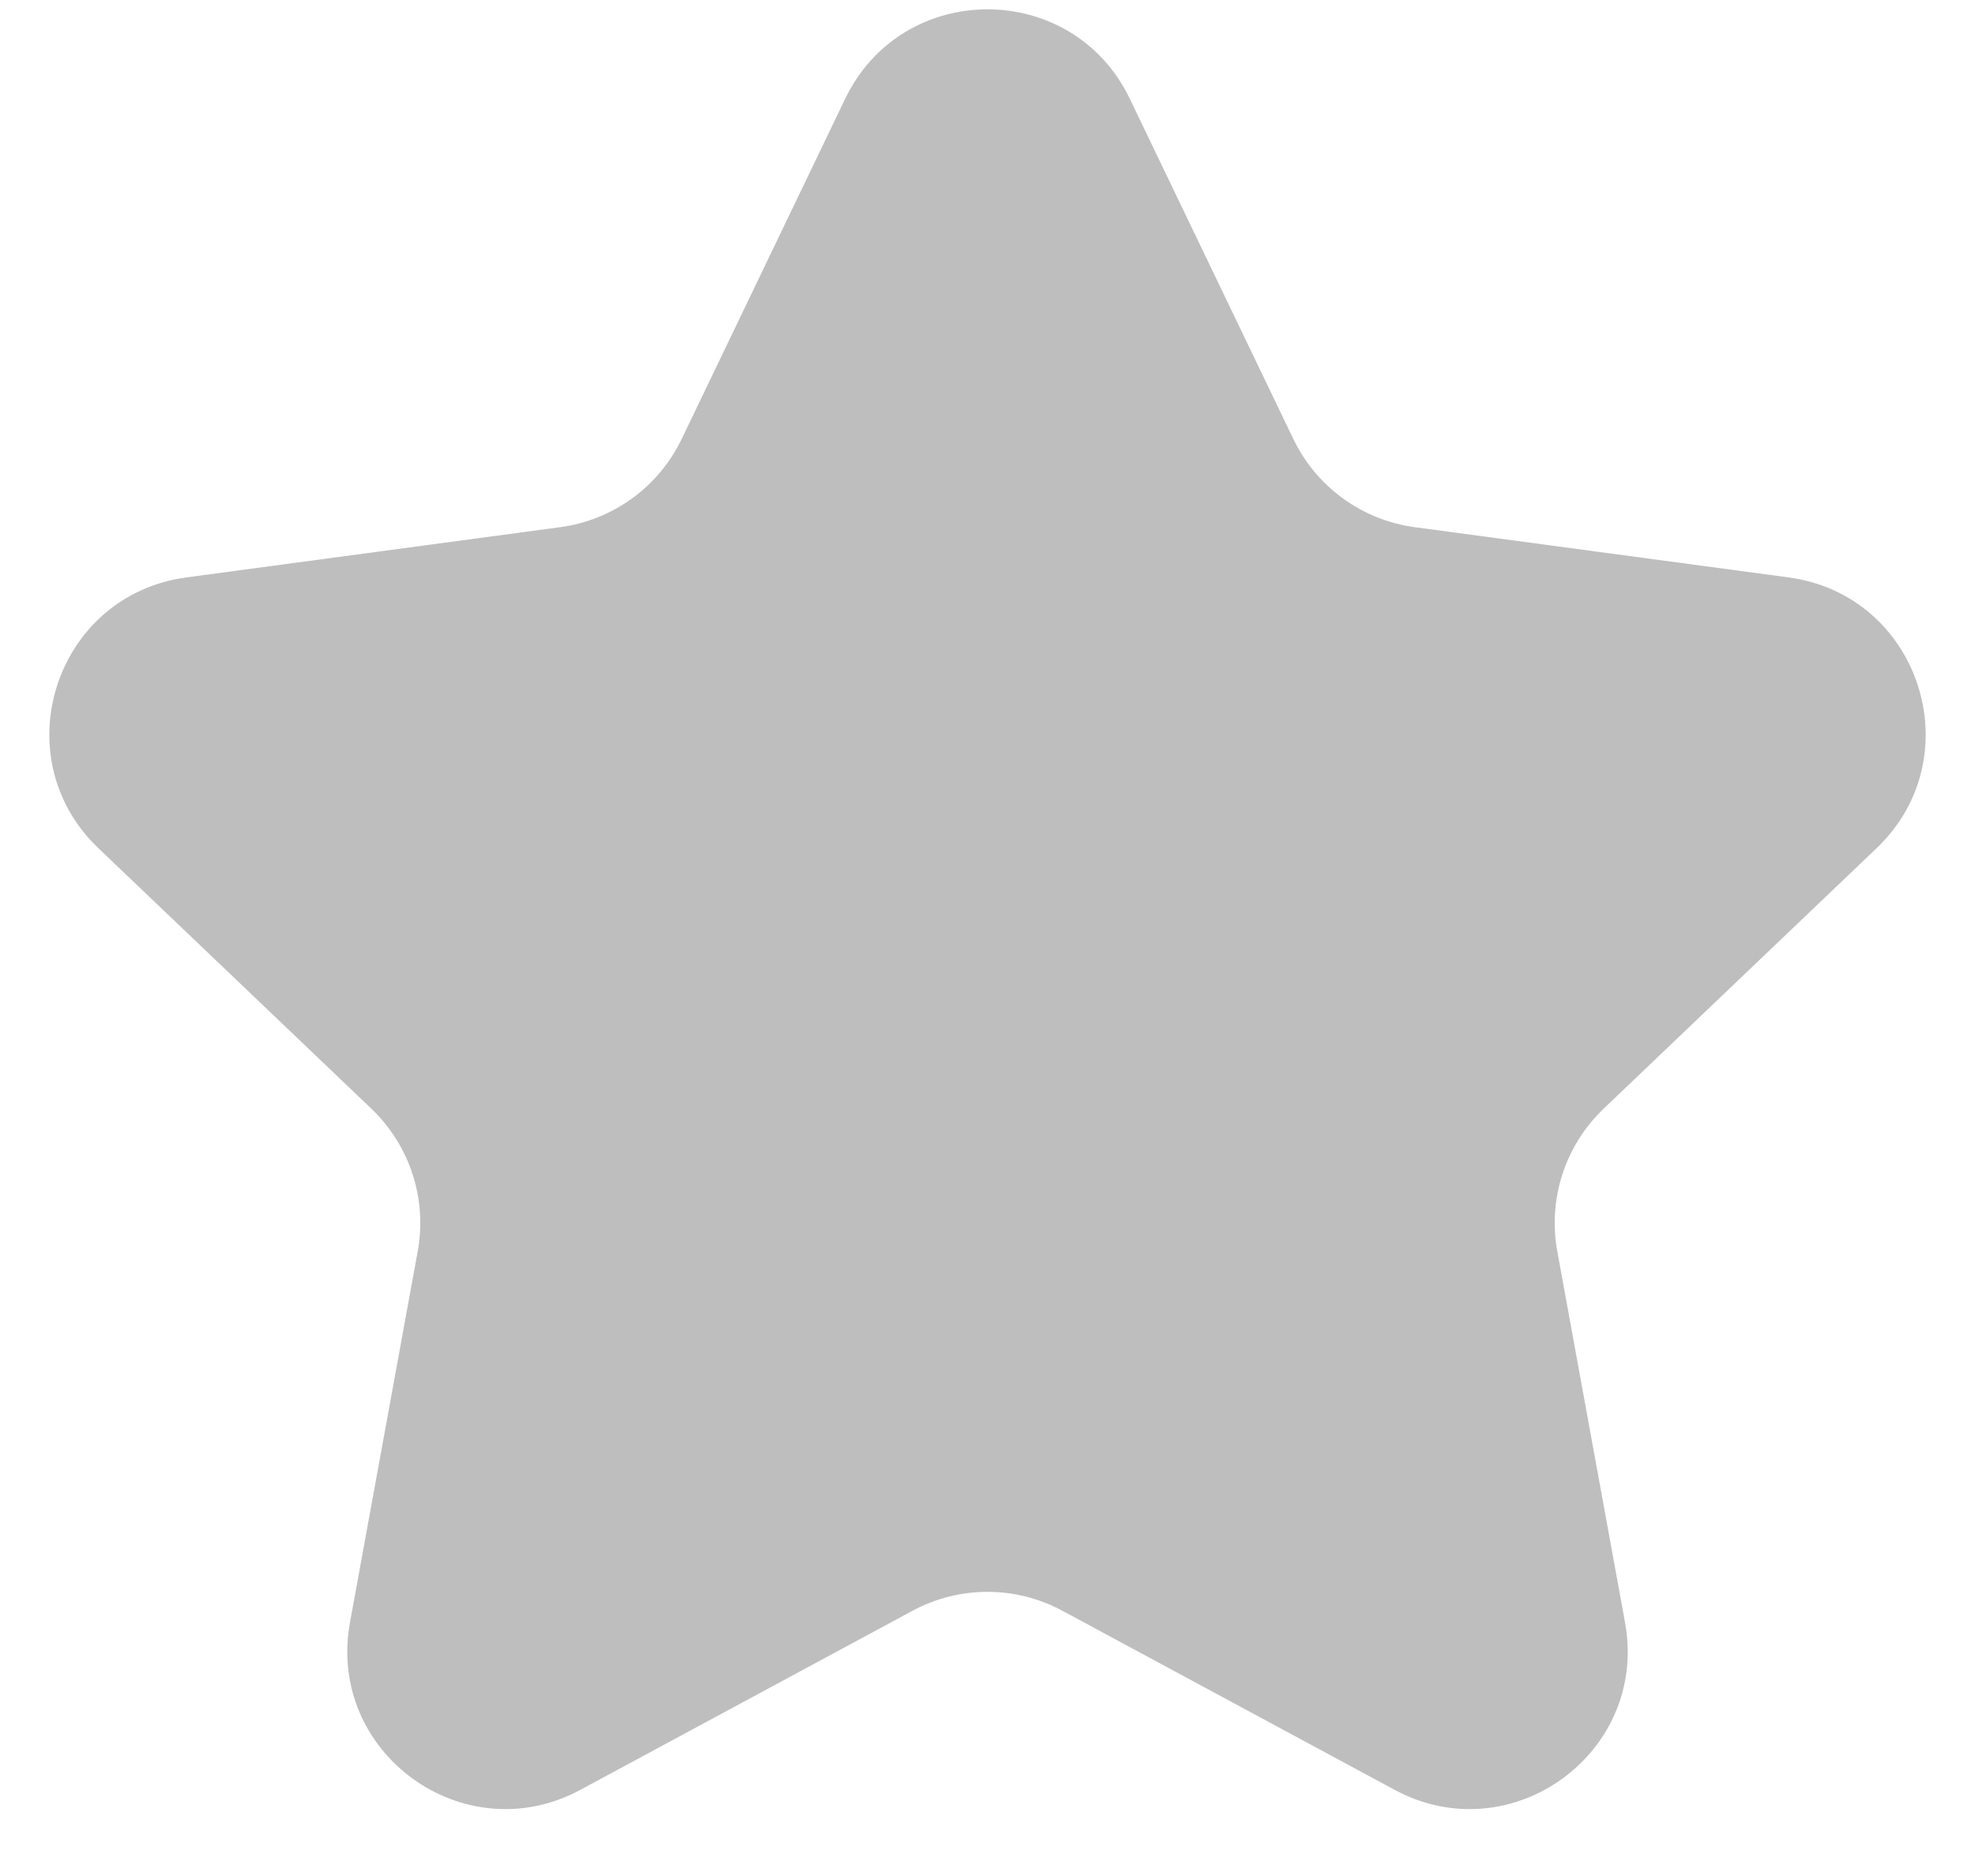 <svg width="20" height="19" viewBox="0 0 20 19" fill="none" xmlns="http://www.w3.org/2000/svg">
<path id="Star 1" d="M8.558 1.002C9.139 -0.208 10.861 -0.208 11.442 1.002L13.097 4.446C13.33 4.931 13.792 5.267 14.325 5.339L18.112 5.848C19.442 6.027 19.974 7.665 19.003 8.591L16.239 11.229C15.85 11.601 15.673 12.143 15.77 12.673L16.456 16.432C16.697 17.752 15.303 18.764 14.122 18.127L10.759 16.314C10.286 16.058 9.715 16.058 9.24 16.314L5.878 18.127C4.697 18.764 3.304 17.752 3.544 16.432L4.23 12.673C4.327 12.143 4.15 11.601 3.761 11.229L0.997 8.591C0.026 7.665 0.558 6.027 1.888 5.848L5.674 5.339C6.208 5.267 6.67 4.931 6.903 4.446L8.558 1.002Z" fill="#BEBEBE"/>
</svg>
